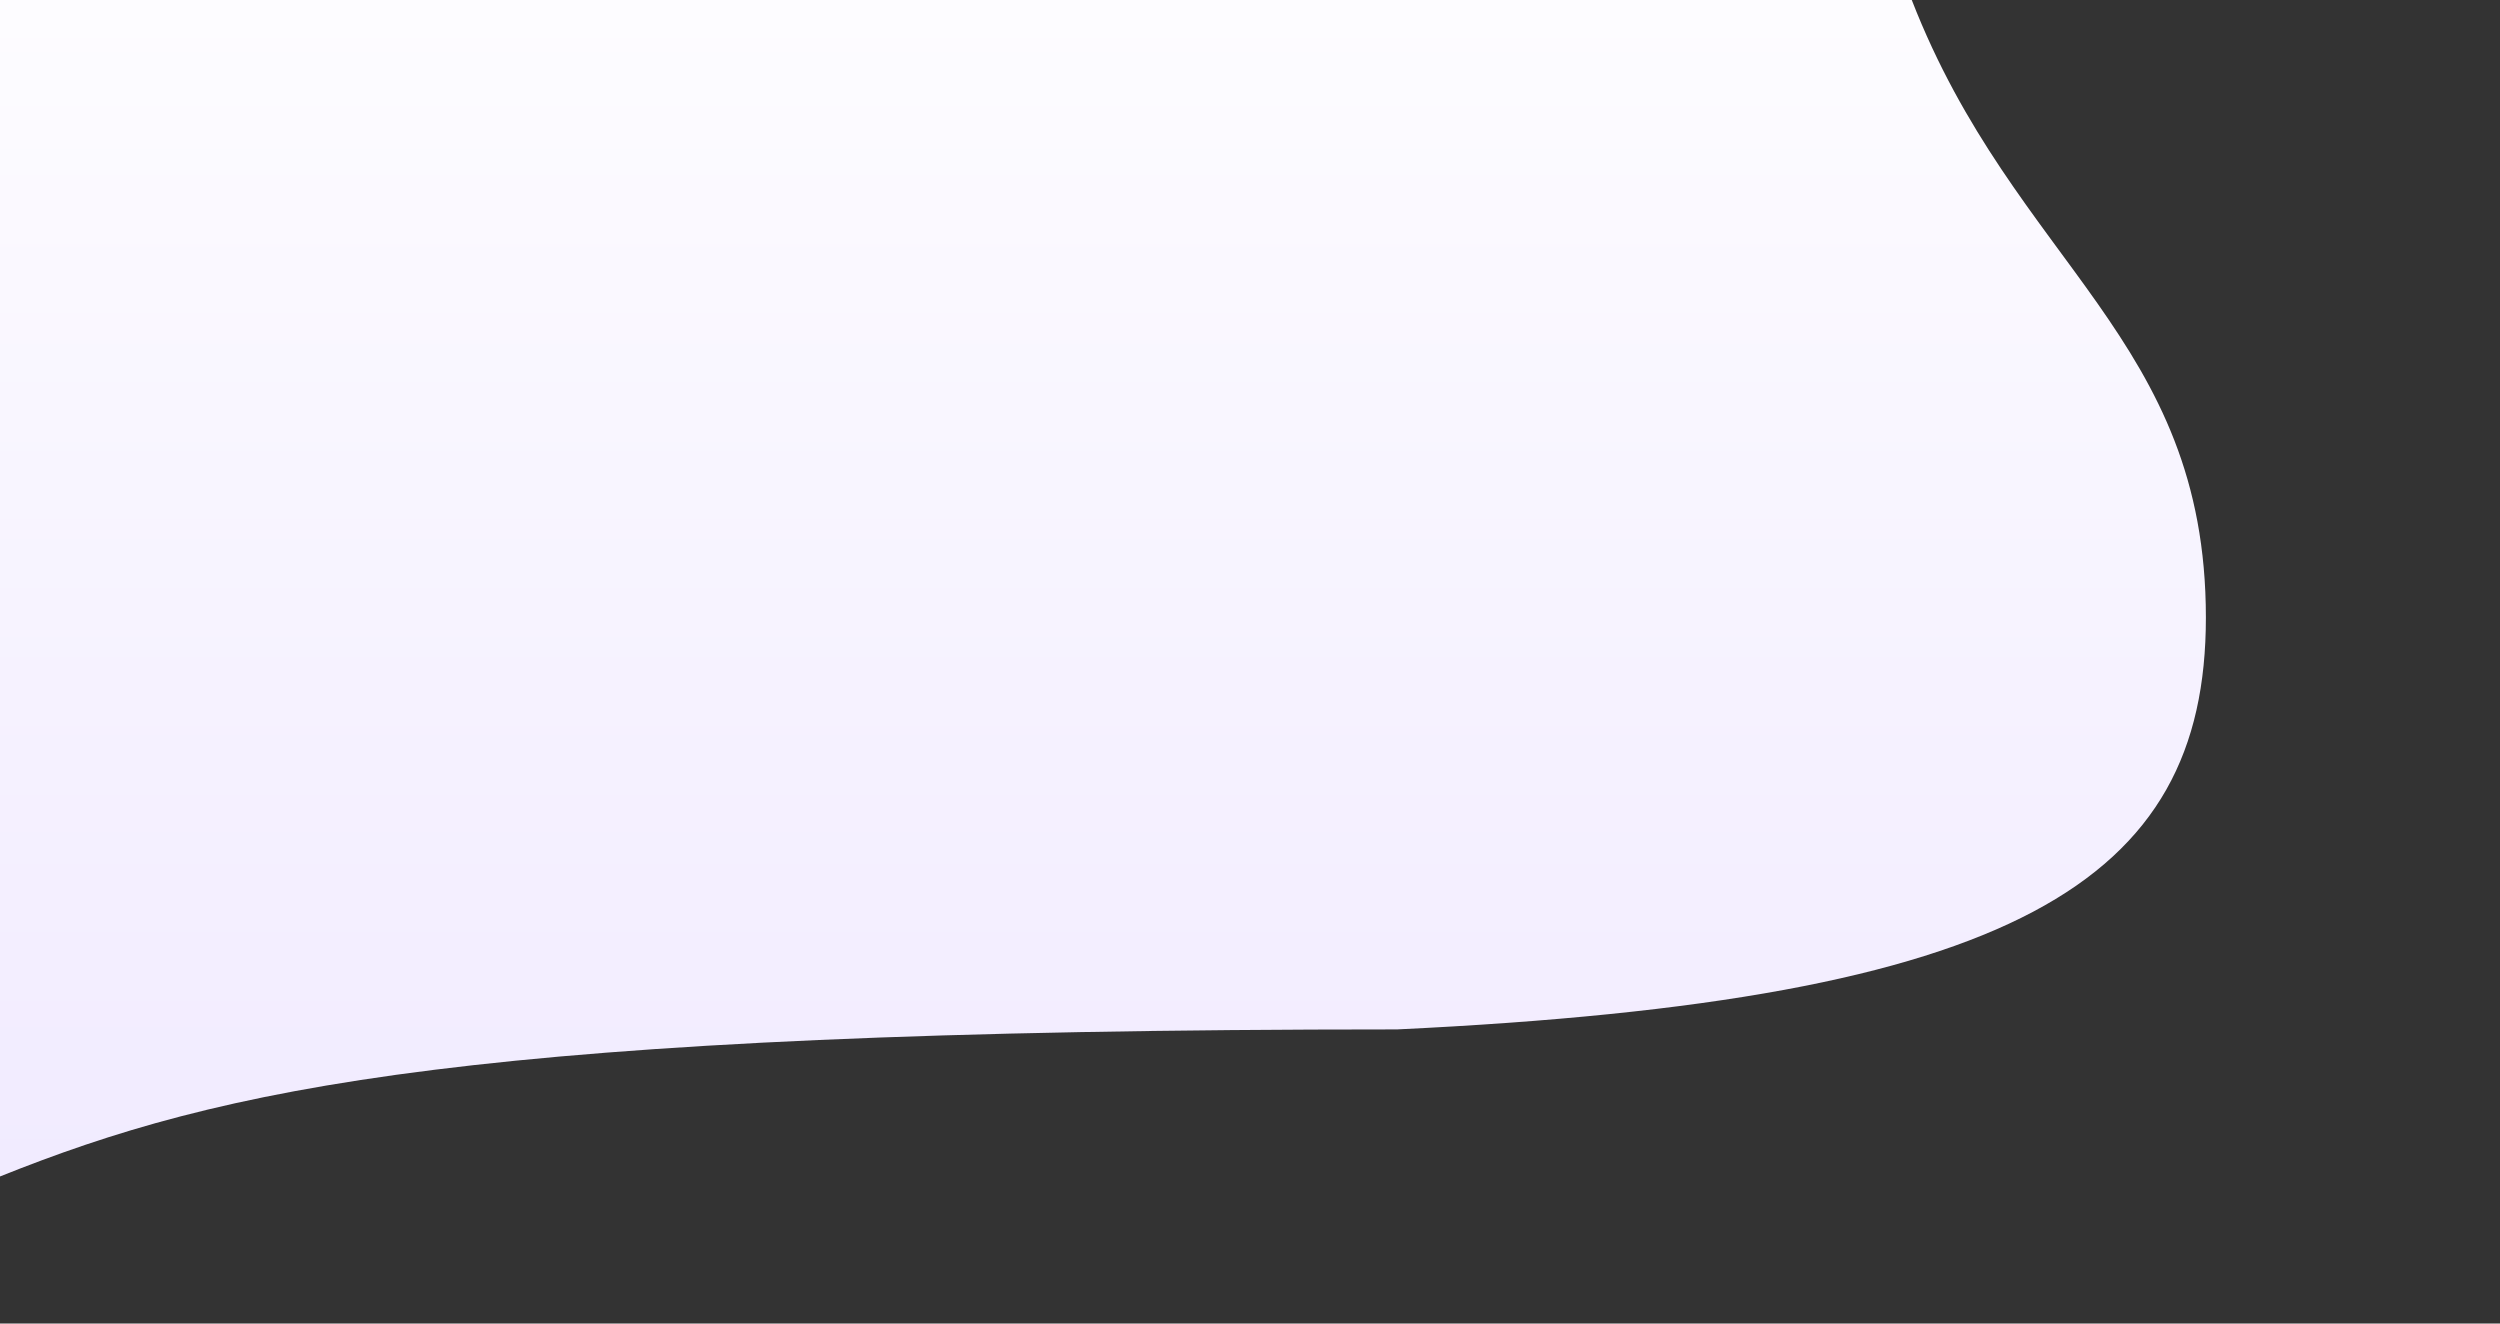 <svg xmlns="http://www.w3.org/2000/svg" preserveAspectRatio="xMidYMid meet" viewBox="0 0 170 90">
    <rect x="0" y="0" width="170" height="90" fill="#333333" stroke="none"/>
    <defs>
        <linearGradient id="gradient-inner" x1="0" x2="0" y1="0" y2="1">
            <stop offset="0%" stop-color="#fdfcff"/>
            <stop offset="100%" stop-color="#f1ebff"/>
        </linearGradient>
    </defs>
    <path d="M 130 0
        C 137 18, 150 23, 150 42
        C 150 60, 137 68, 95 70
        C 32 70, 15 74, 0 80
        L 0 0
        L 130 0"
        fill="url(#gradient-inner)"/>
</svg>
